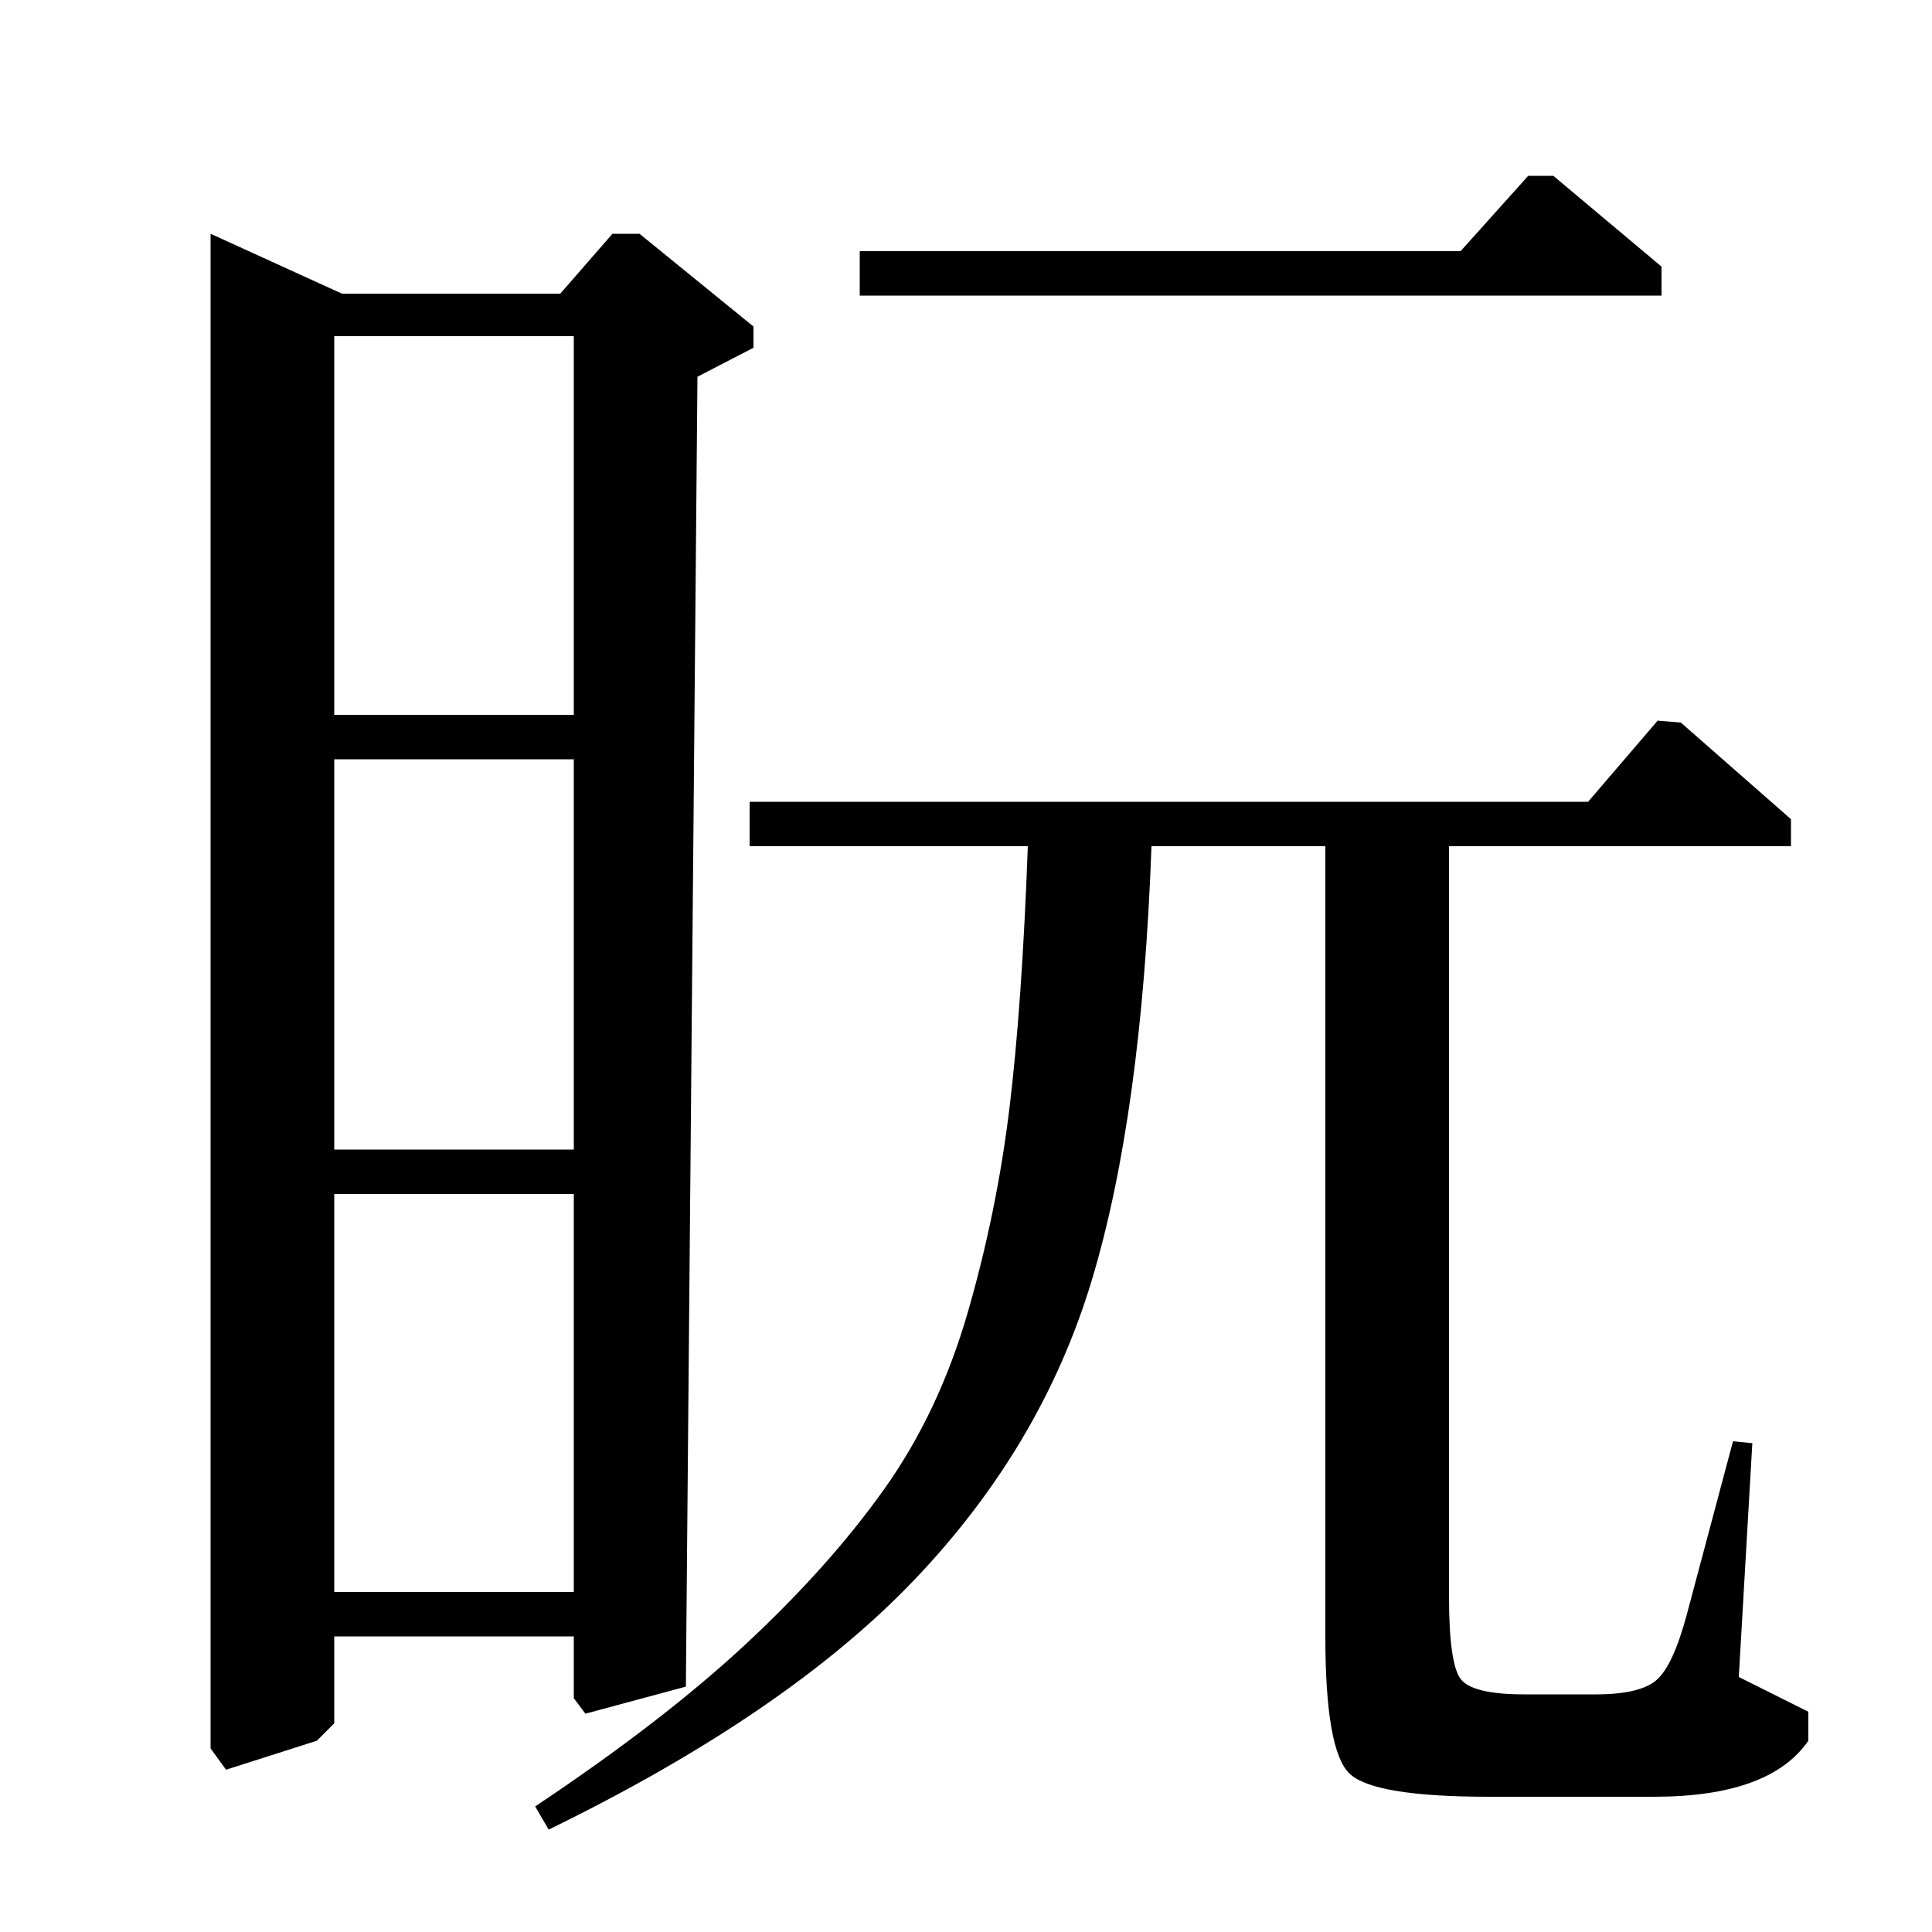 <?xml version="1.0" standalone="no"?>
<!DOCTYPE svg PUBLIC "-//W3C//DTD SVG 1.1//EN" "http://www.w3.org/Graphics/SVG/1.1/DTD/svg11.dtd" >
<svg xmlns="http://www.w3.org/2000/svg" xmlns:xlink="http://www.w3.org/1999/xlink" version="1.1" viewBox="0 -140 1000 1000">
  <g transform="matrix(1 0 0 -1 0 860)">
   <path fill="currentColor"
d="M822 585l36 42l12 -1l57 -50v-14h-177v-388q0 -35 6 -43t33 -8h37q23 0 31.5 7.5t15.5 33.5l24 90l10 -1l-7 -121l36 -18v-15q-20 -29 -80 -29h-85q-60 0 -72.5 12t-12.5 71v409h-90q-5 -139 -31 -225t-92 -155t-189 -129l-7 12q66 44 109 84t71.5 80t43.5 92t21.5 105.5
t9.5 135.5h-144v23h434zM445 870h311l35 39h13l56 -47v-15h-415v23zM177 848h113l27 31h14l59 -48v-11l-29 -15l-6 -678l-52 -14l-6 8v32h-124v-45l-9 -9l-47 -15l-8 11v784zM297 826h-124v-196h124v196zM297 607h-124v-202h124v202zM297 382h-124v-206h124v206z" />
  </g>

</svg>
